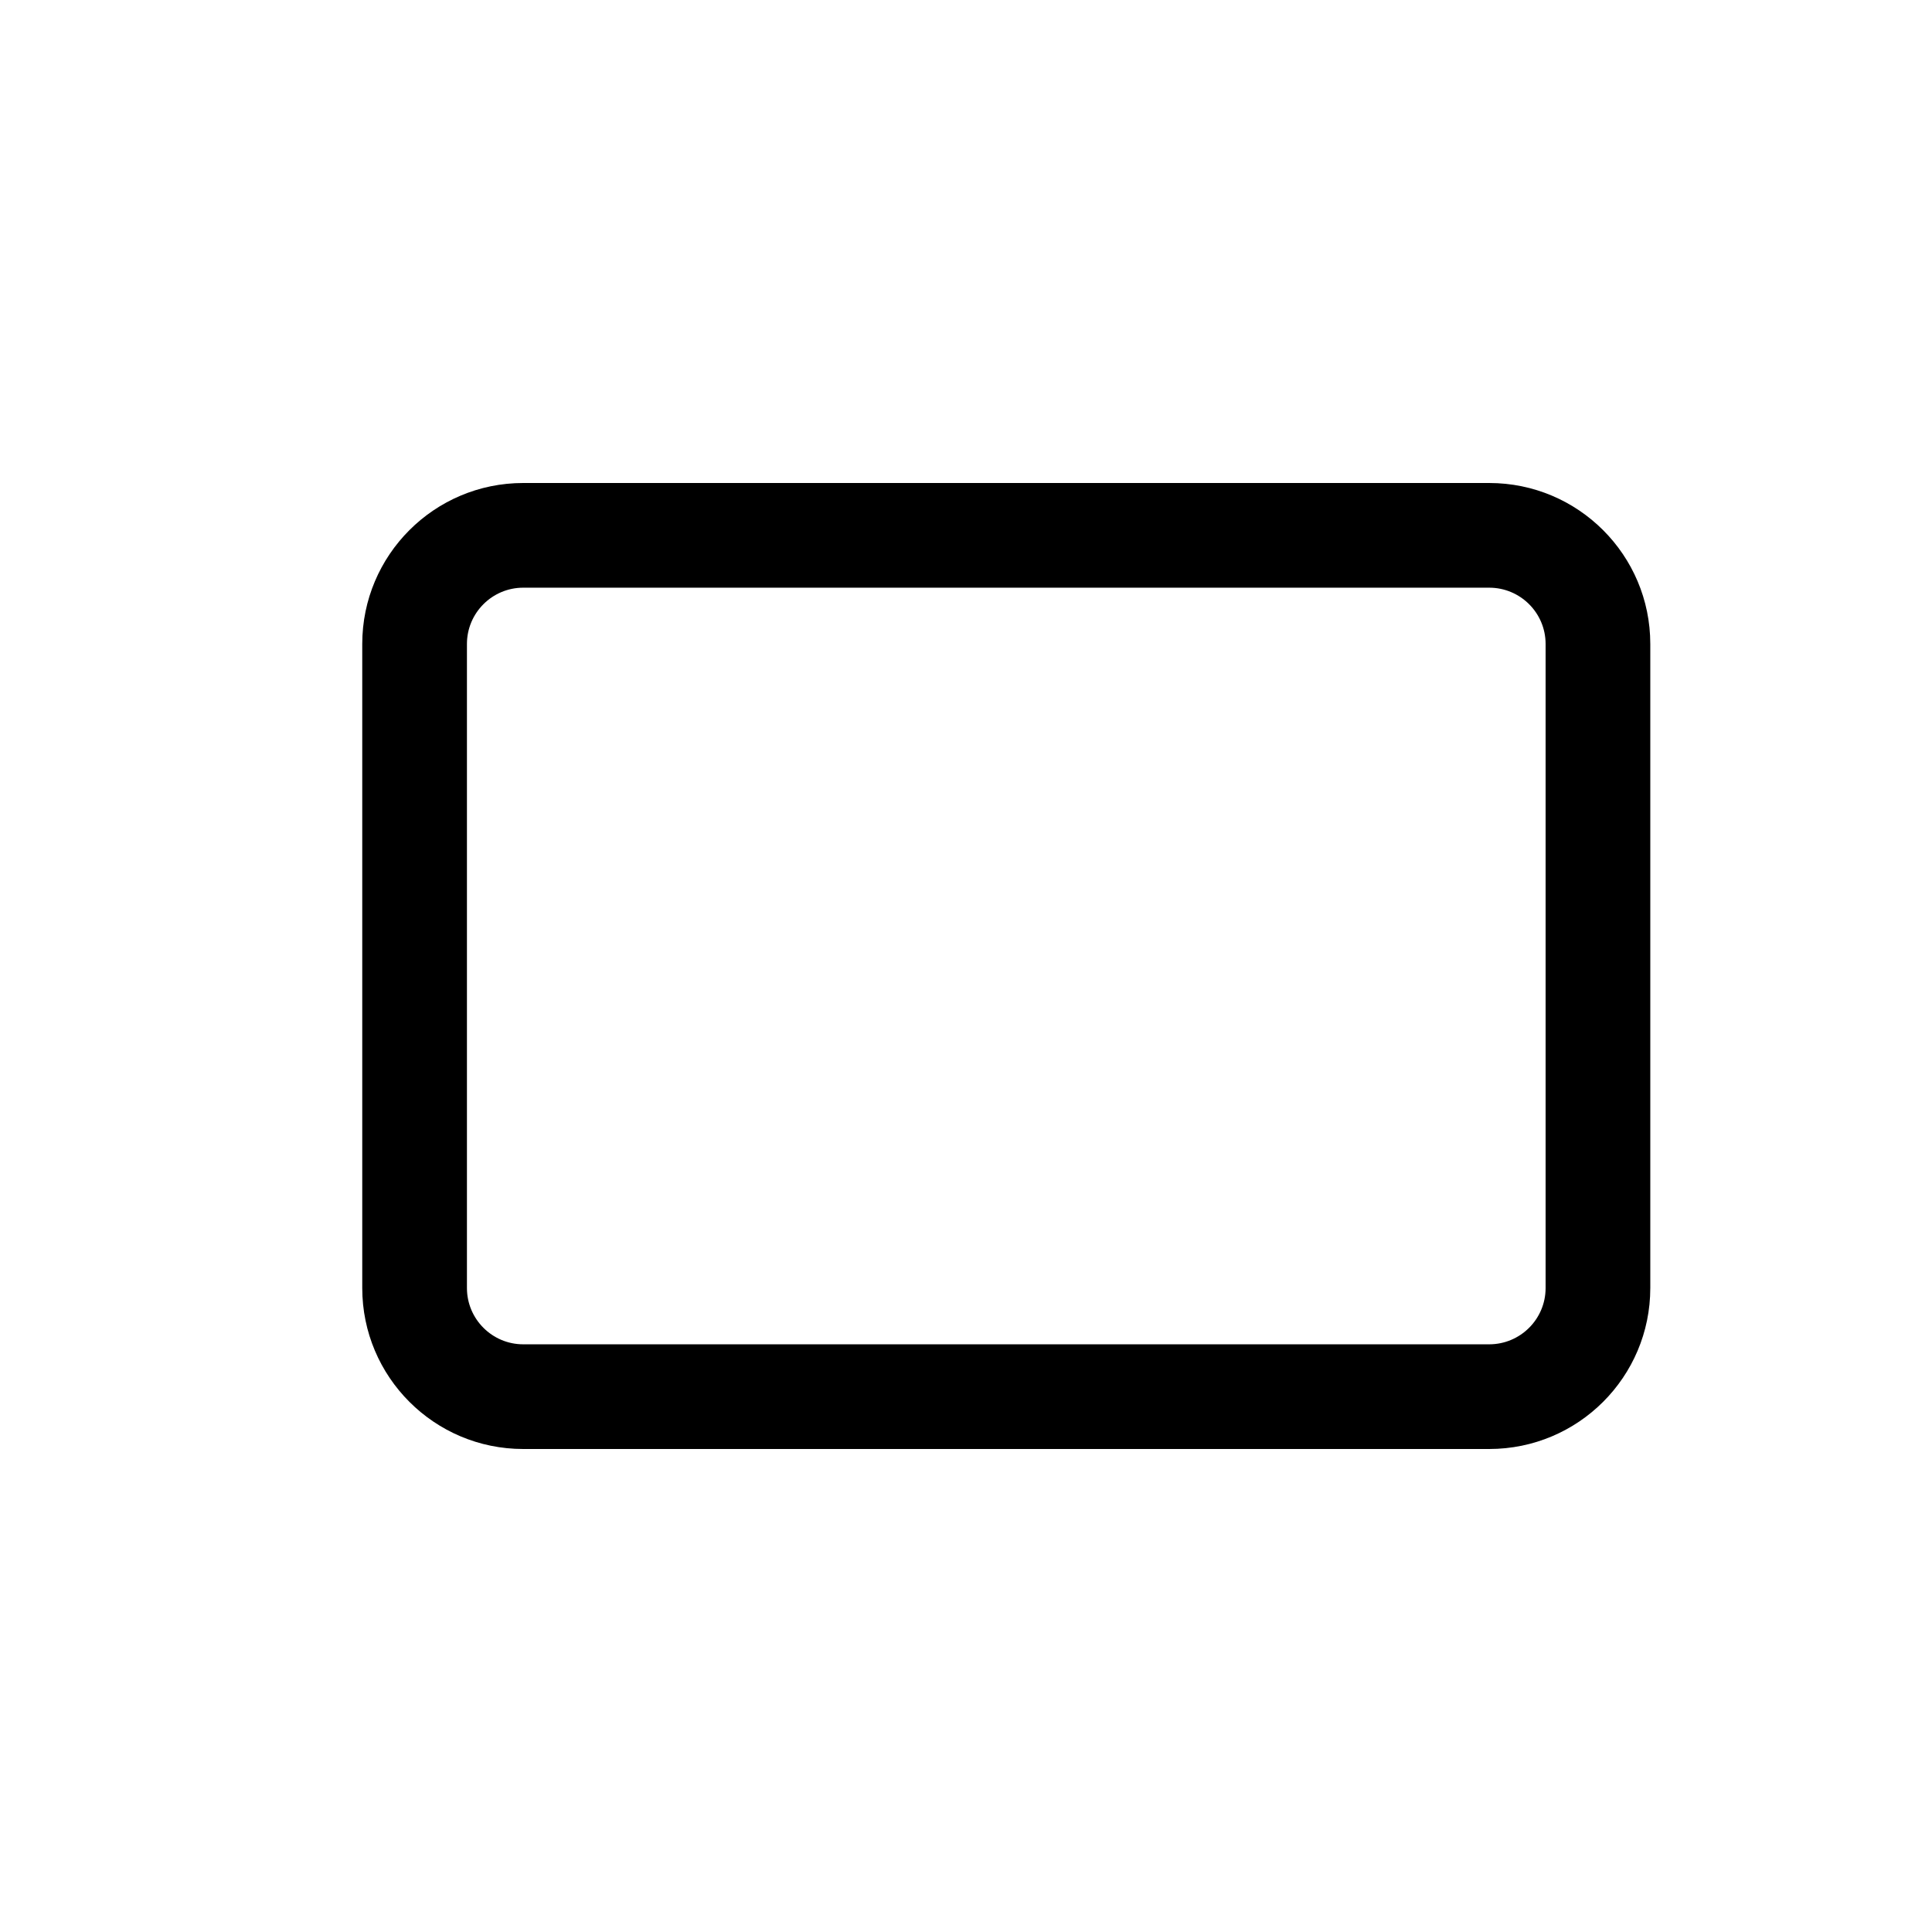 <svg width="16" height="16" viewBox="0 0 16 16" fill="none" xmlns="http://www.w3.org/2000/svg">
<path fill-rule="evenodd" clip-rule="evenodd" d="M4.333 4C3.597 4 3 4.597 3 5.333V10.667C3 11.403 3.597 12 4.333 12H12.333C13.07 12 13.667 11.403 13.667 10.667V5.333C13.667 4.597 13.07 4 12.333 4H4.333ZM12.333 4.867H4.333C4.076 4.867 3.867 5.076 3.867 5.333V10.667C3.867 10.924 4.076 11.133 4.333 11.133H12.333C12.591 11.133 12.8 10.924 12.8 10.667V5.333C12.8 5.076 12.591 4.867 12.333 4.867Z" fill="black"/>
</svg>
